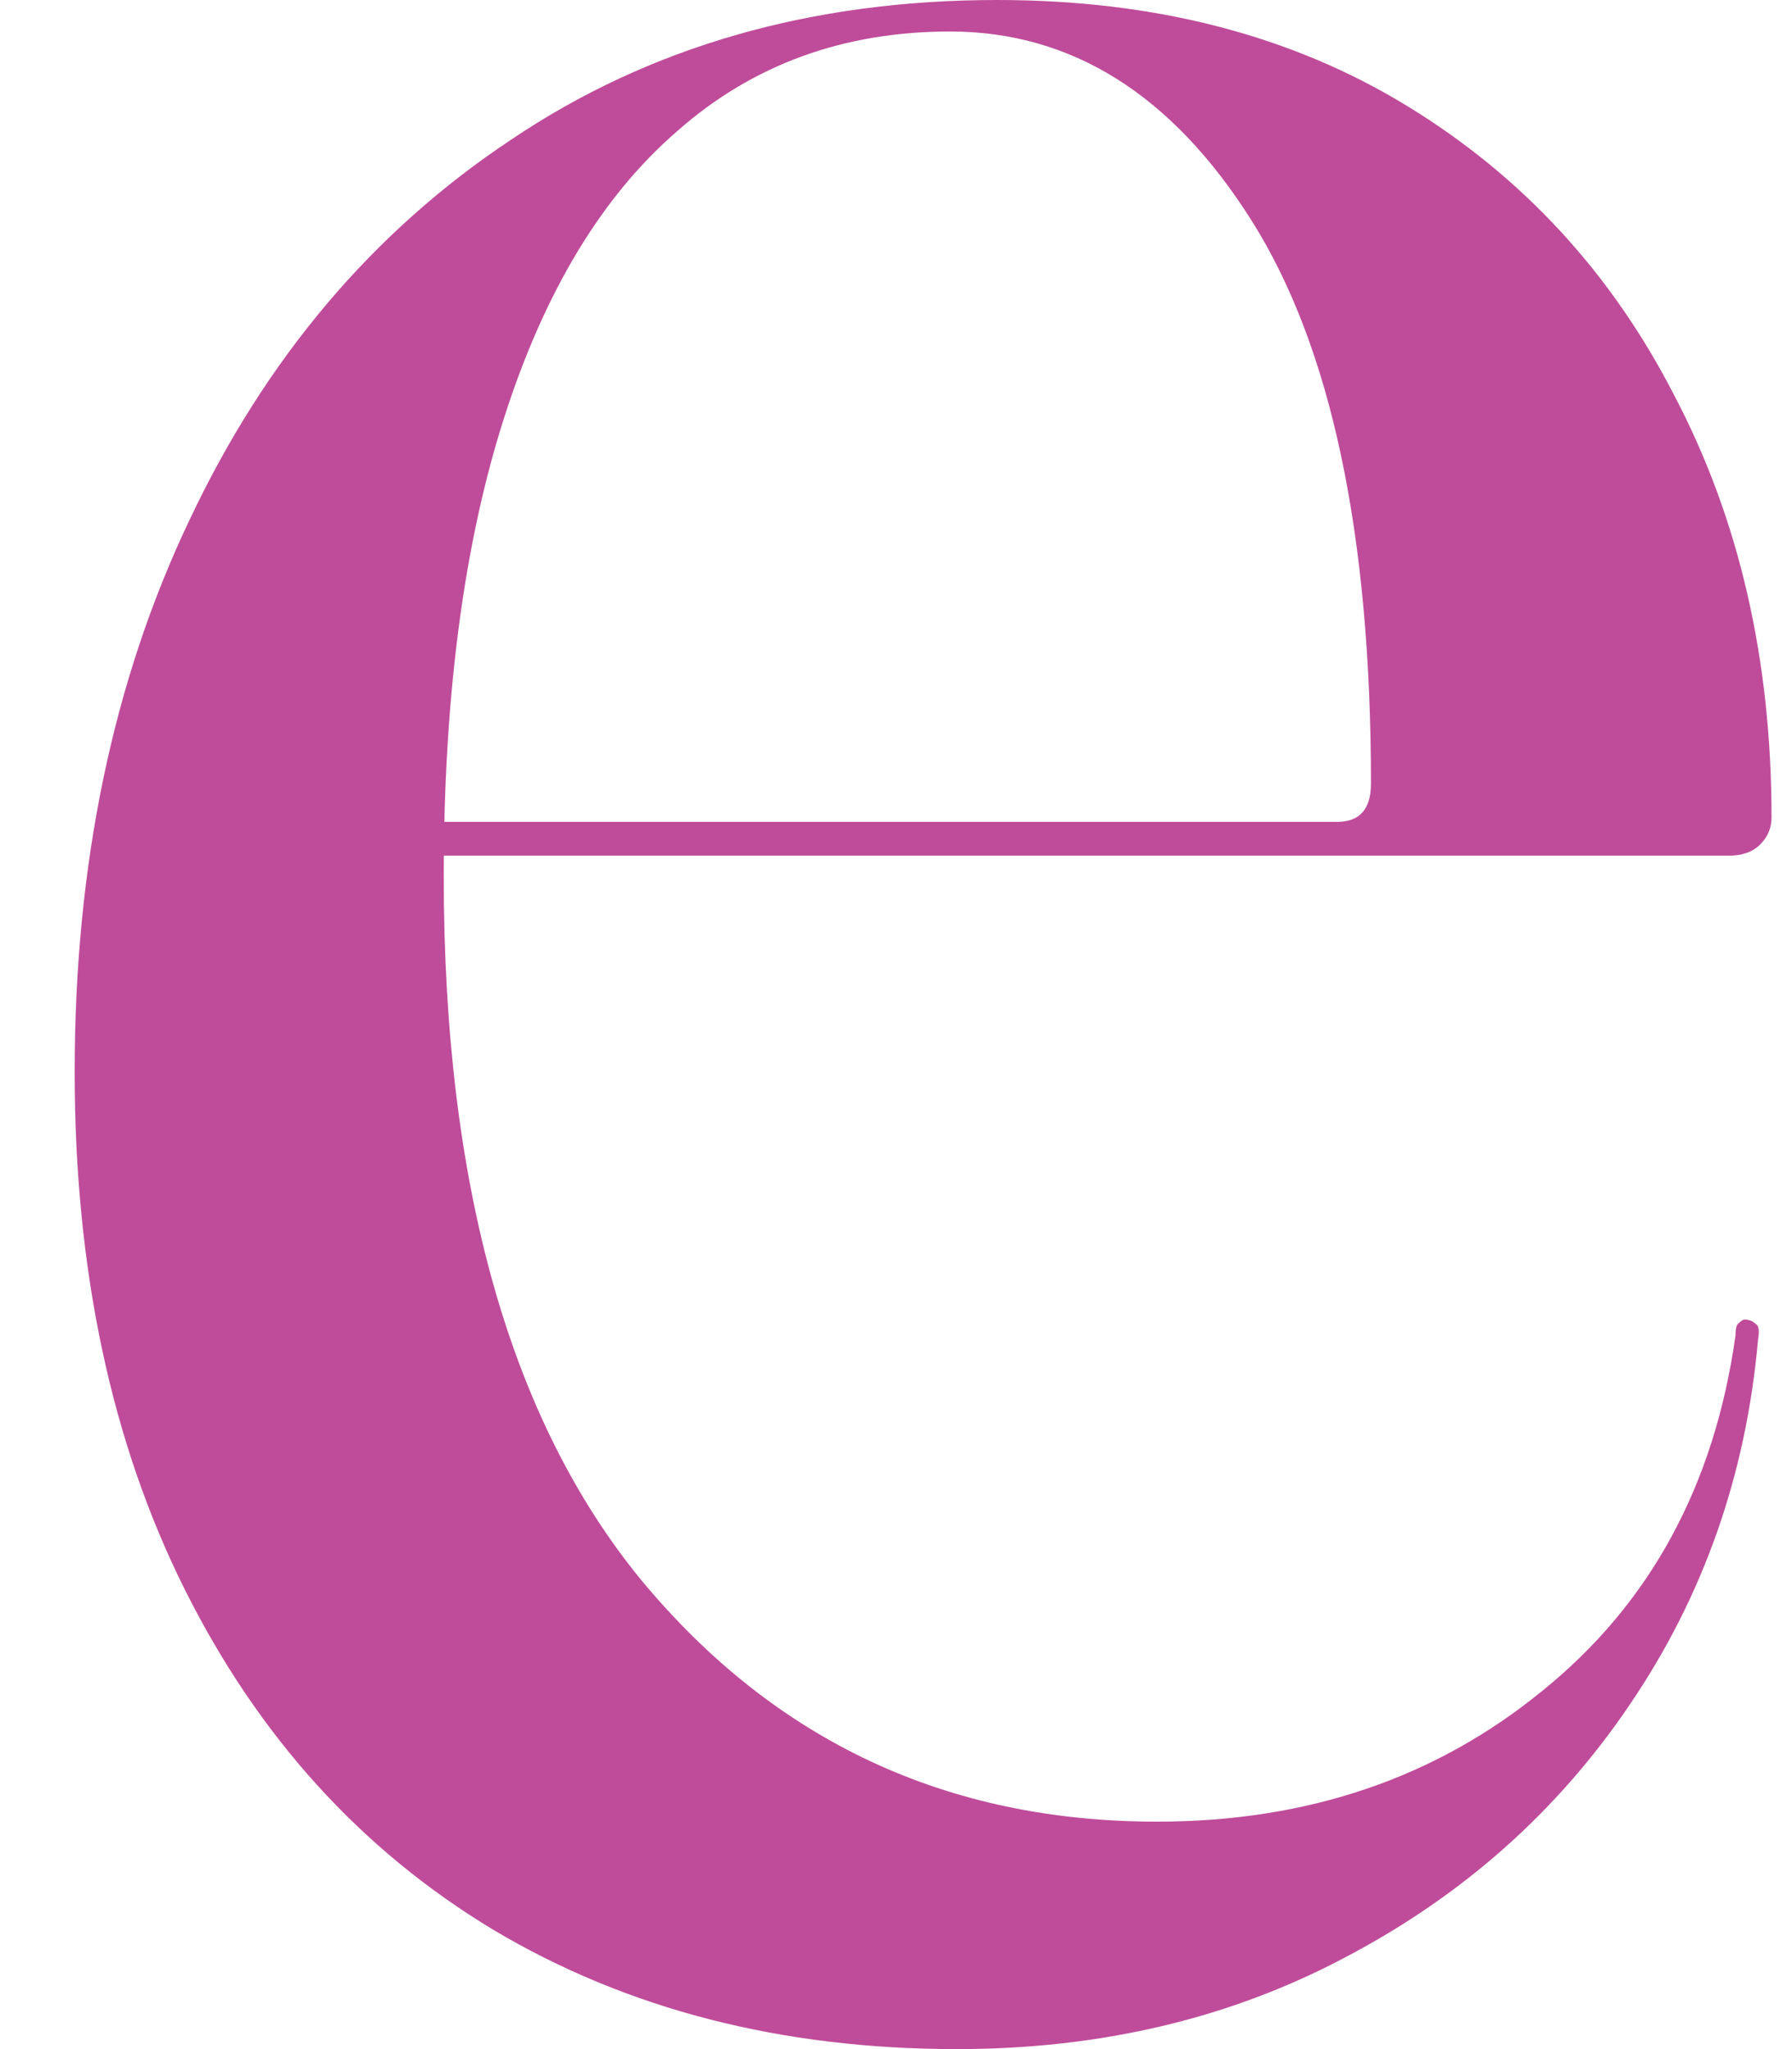 <svg xmlns="http://www.w3.org/2000/svg" width="21" height="24" viewBox="0 0 21 24" fill="none">
  <path d="M20.76 9.574C20.76 9.697 20.716 9.802 20.628 9.89C20.541 9.978 20.418 10.022 20.259 10.022H3.987V9.626H15.67C15.934 9.626 16.066 9.477 16.066 9.178C16.066 6.259 15.6 4.062 14.668 2.585C13.736 1.108 12.558 0.369 11.134 0.369C9.886 0.369 8.822 0.756 7.943 1.53C7.064 2.286 6.387 3.402 5.912 4.879C5.437 6.356 5.2 8.149 5.2 10.259C5.2 13.881 5.974 16.633 7.521 18.514C9.086 20.396 11.099 21.336 13.56 21.336C15.319 21.336 16.822 20.826 18.07 19.807C19.336 18.787 20.092 17.398 20.338 15.64C20.338 15.569 20.347 15.525 20.365 15.508C20.4 15.473 20.426 15.455 20.444 15.455C20.497 15.455 20.541 15.473 20.576 15.508C20.611 15.525 20.62 15.587 20.602 15.692C20.462 17.275 19.96 18.699 19.099 19.965C18.255 21.213 17.147 22.198 15.776 22.919C14.422 23.64 12.901 24 11.213 24C9.156 24 7.345 23.534 5.78 22.602C4.233 21.67 3.029 20.343 2.167 18.62C1.305 16.897 0.875 14.875 0.875 12.554C0.875 10.127 1.323 7.974 2.22 6.092C3.116 4.193 4.374 2.708 5.991 1.635C7.609 0.545 9.508 0 11.688 0C13.534 0 15.134 0.413 16.488 1.24C17.842 2.066 18.888 3.2 19.626 4.642C20.382 6.084 20.76 7.727 20.76 9.574Z" fill="#BF4C9A"/>
</svg>